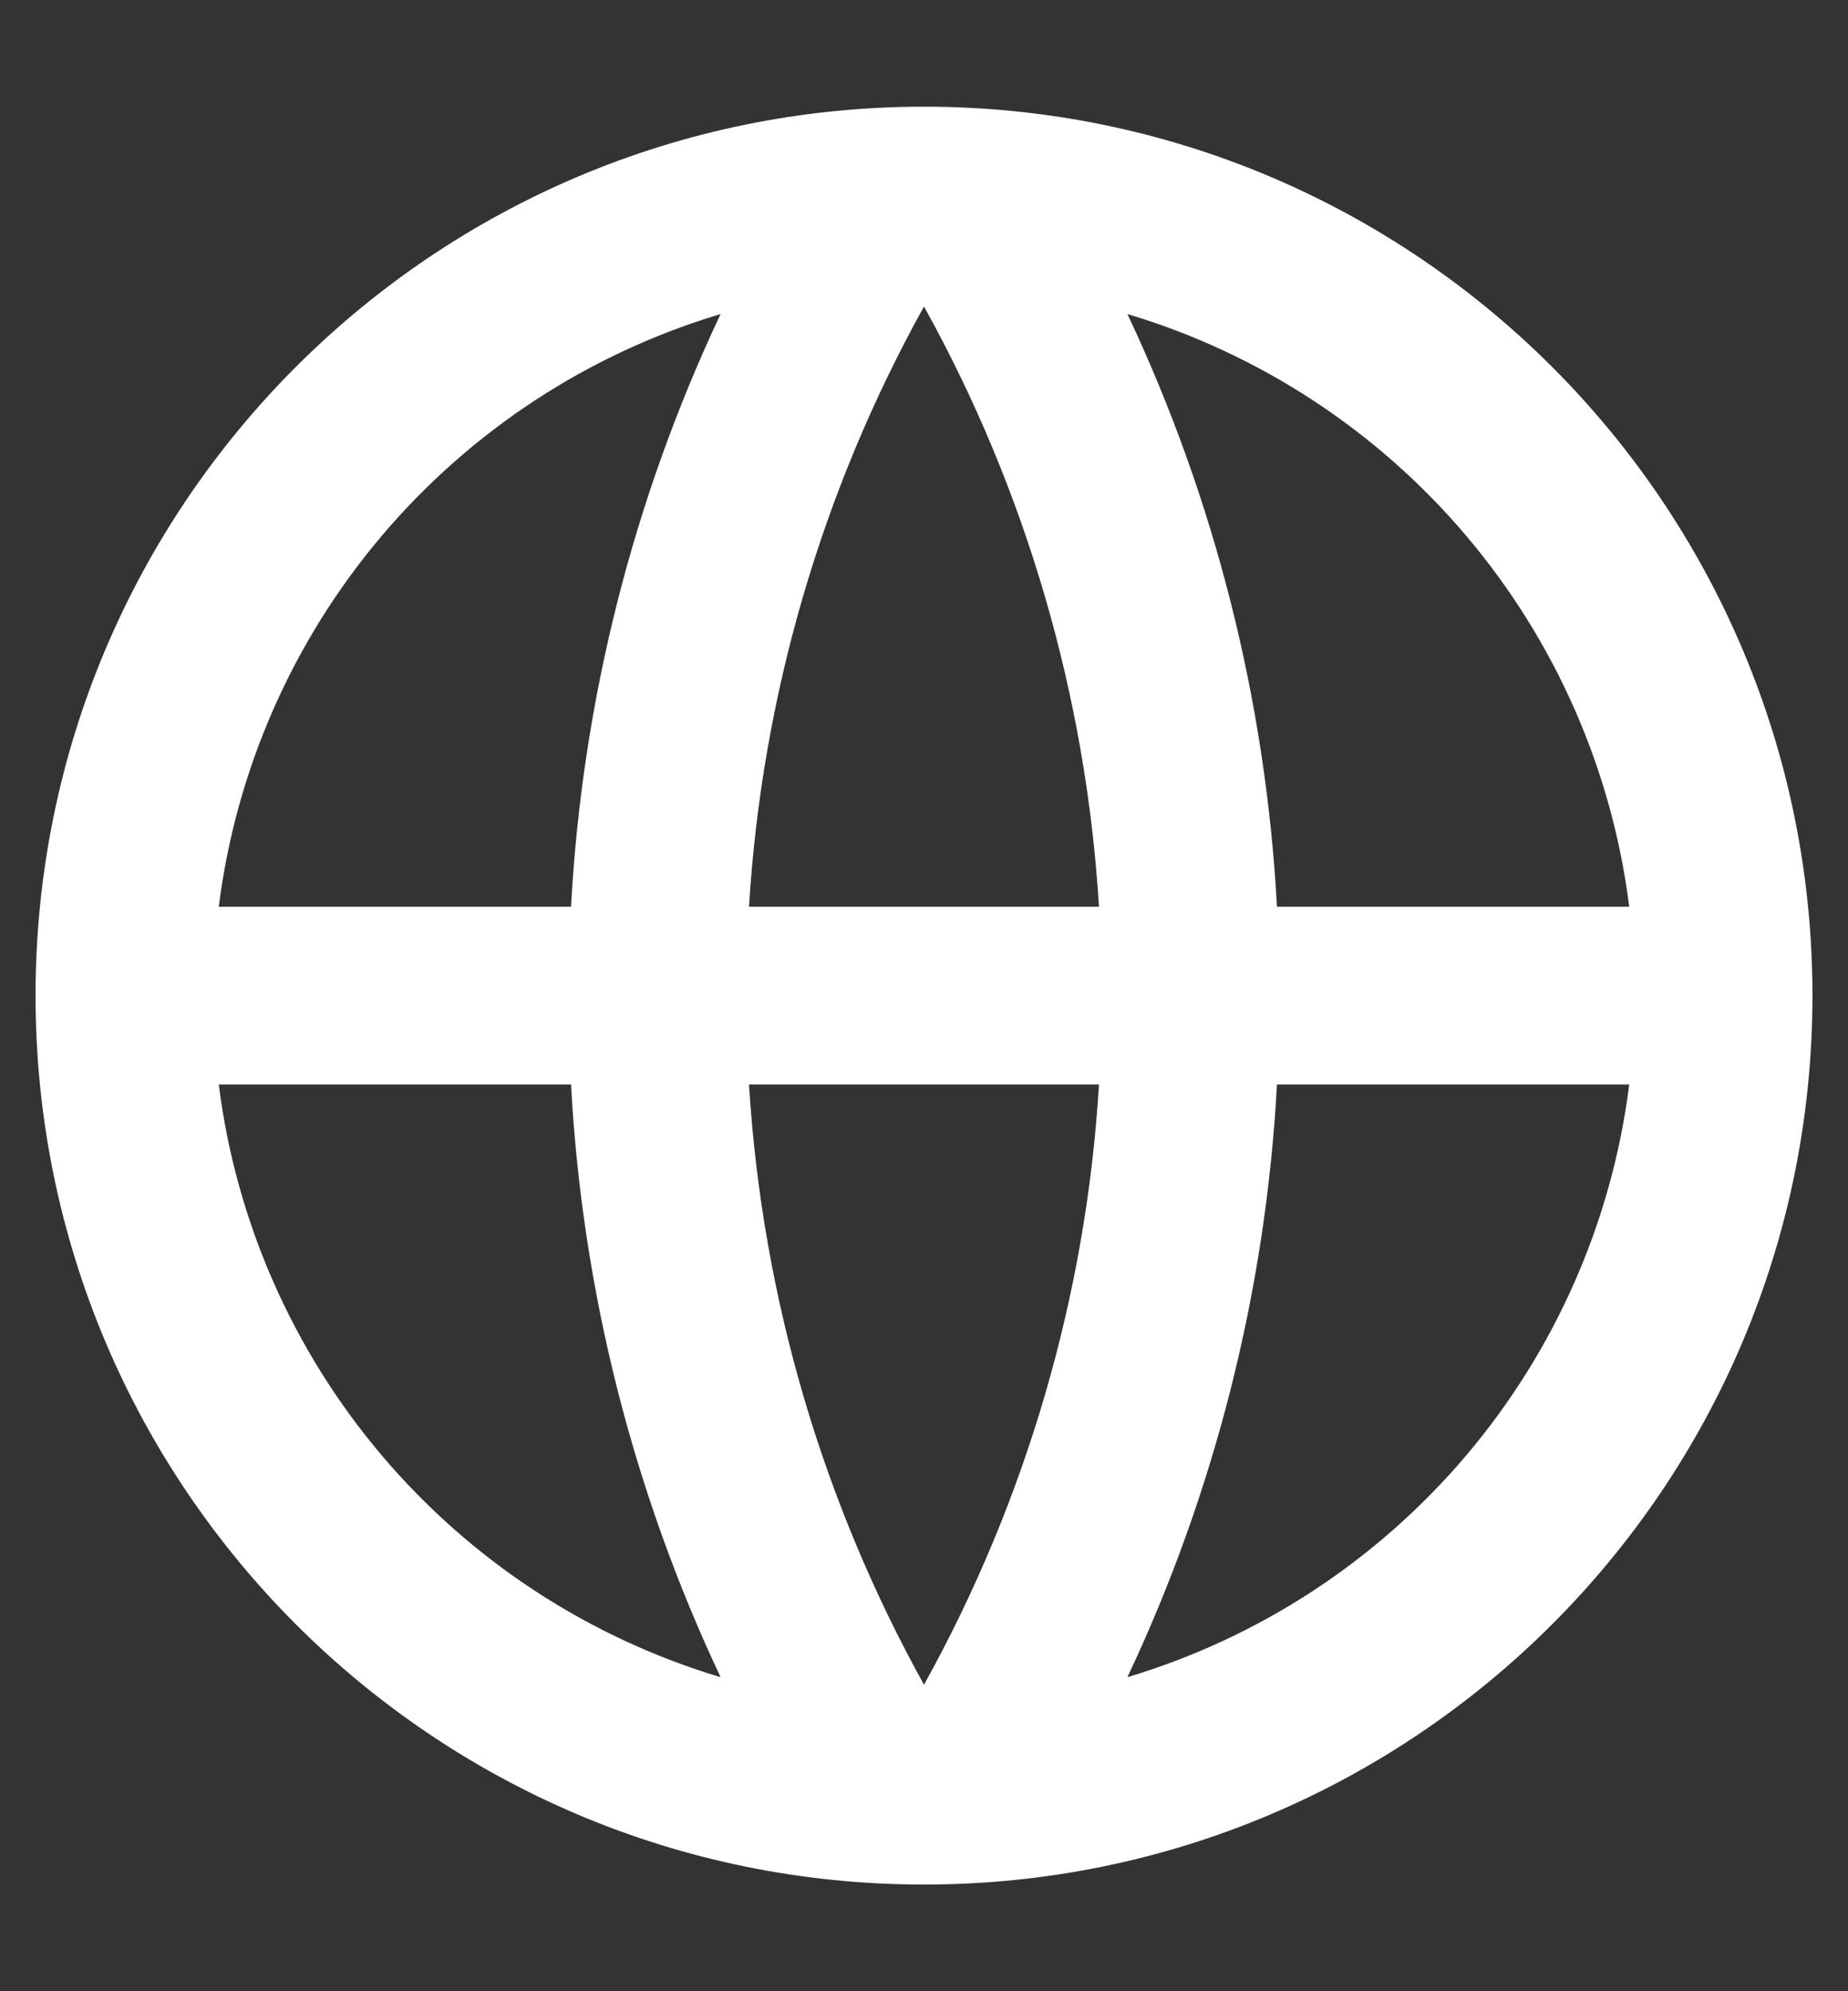 <svg width="13" height="14" viewBox="0 0 13 14" fill="none" xmlns="http://www.w3.org/2000/svg">
<rect x="0" y="0" width="13" height="14" fill="#333333" stroke="none"/>
<path d="M6.5 13.25C3.048 13.25 0.25 10.452 0.25 7C0.25 3.548 3.048 0.75 6.5 0.75C9.952 0.75 12.75 3.548 12.75 7C12.75 10.452 9.952 13.25 6.5 13.25ZM5.069 11.792C4.452 10.484 4.095 9.069 4.017 7.625H1.539C1.66 8.587 2.059 9.493 2.685 10.232C3.312 10.972 4.14 11.514 5.069 11.792ZM5.269 7.625C5.363 9.149 5.799 10.581 6.5 11.845C7.22 10.548 7.641 9.106 7.731 7.625H5.269ZM11.461 7.625H8.983C8.905 9.069 8.548 10.484 7.931 11.792C8.86 11.514 9.688 10.972 10.315 10.232C10.941 9.493 11.34 8.587 11.461 7.625ZM1.539 6.375H4.017C4.095 4.931 4.452 3.516 5.069 2.208C4.14 2.486 3.312 3.028 2.685 3.768C2.059 4.507 1.66 5.413 1.539 6.375ZM5.269 6.375H7.731C7.64 4.894 7.22 3.452 6.5 2.155C5.78 3.452 5.359 4.894 5.269 6.375H5.269ZM7.931 2.208C8.548 3.516 8.905 4.931 8.983 6.375H11.461C11.34 5.413 10.941 4.507 10.315 3.768C9.688 3.028 8.86 2.486 7.931 2.208Z" fill="white"/>
</svg>
